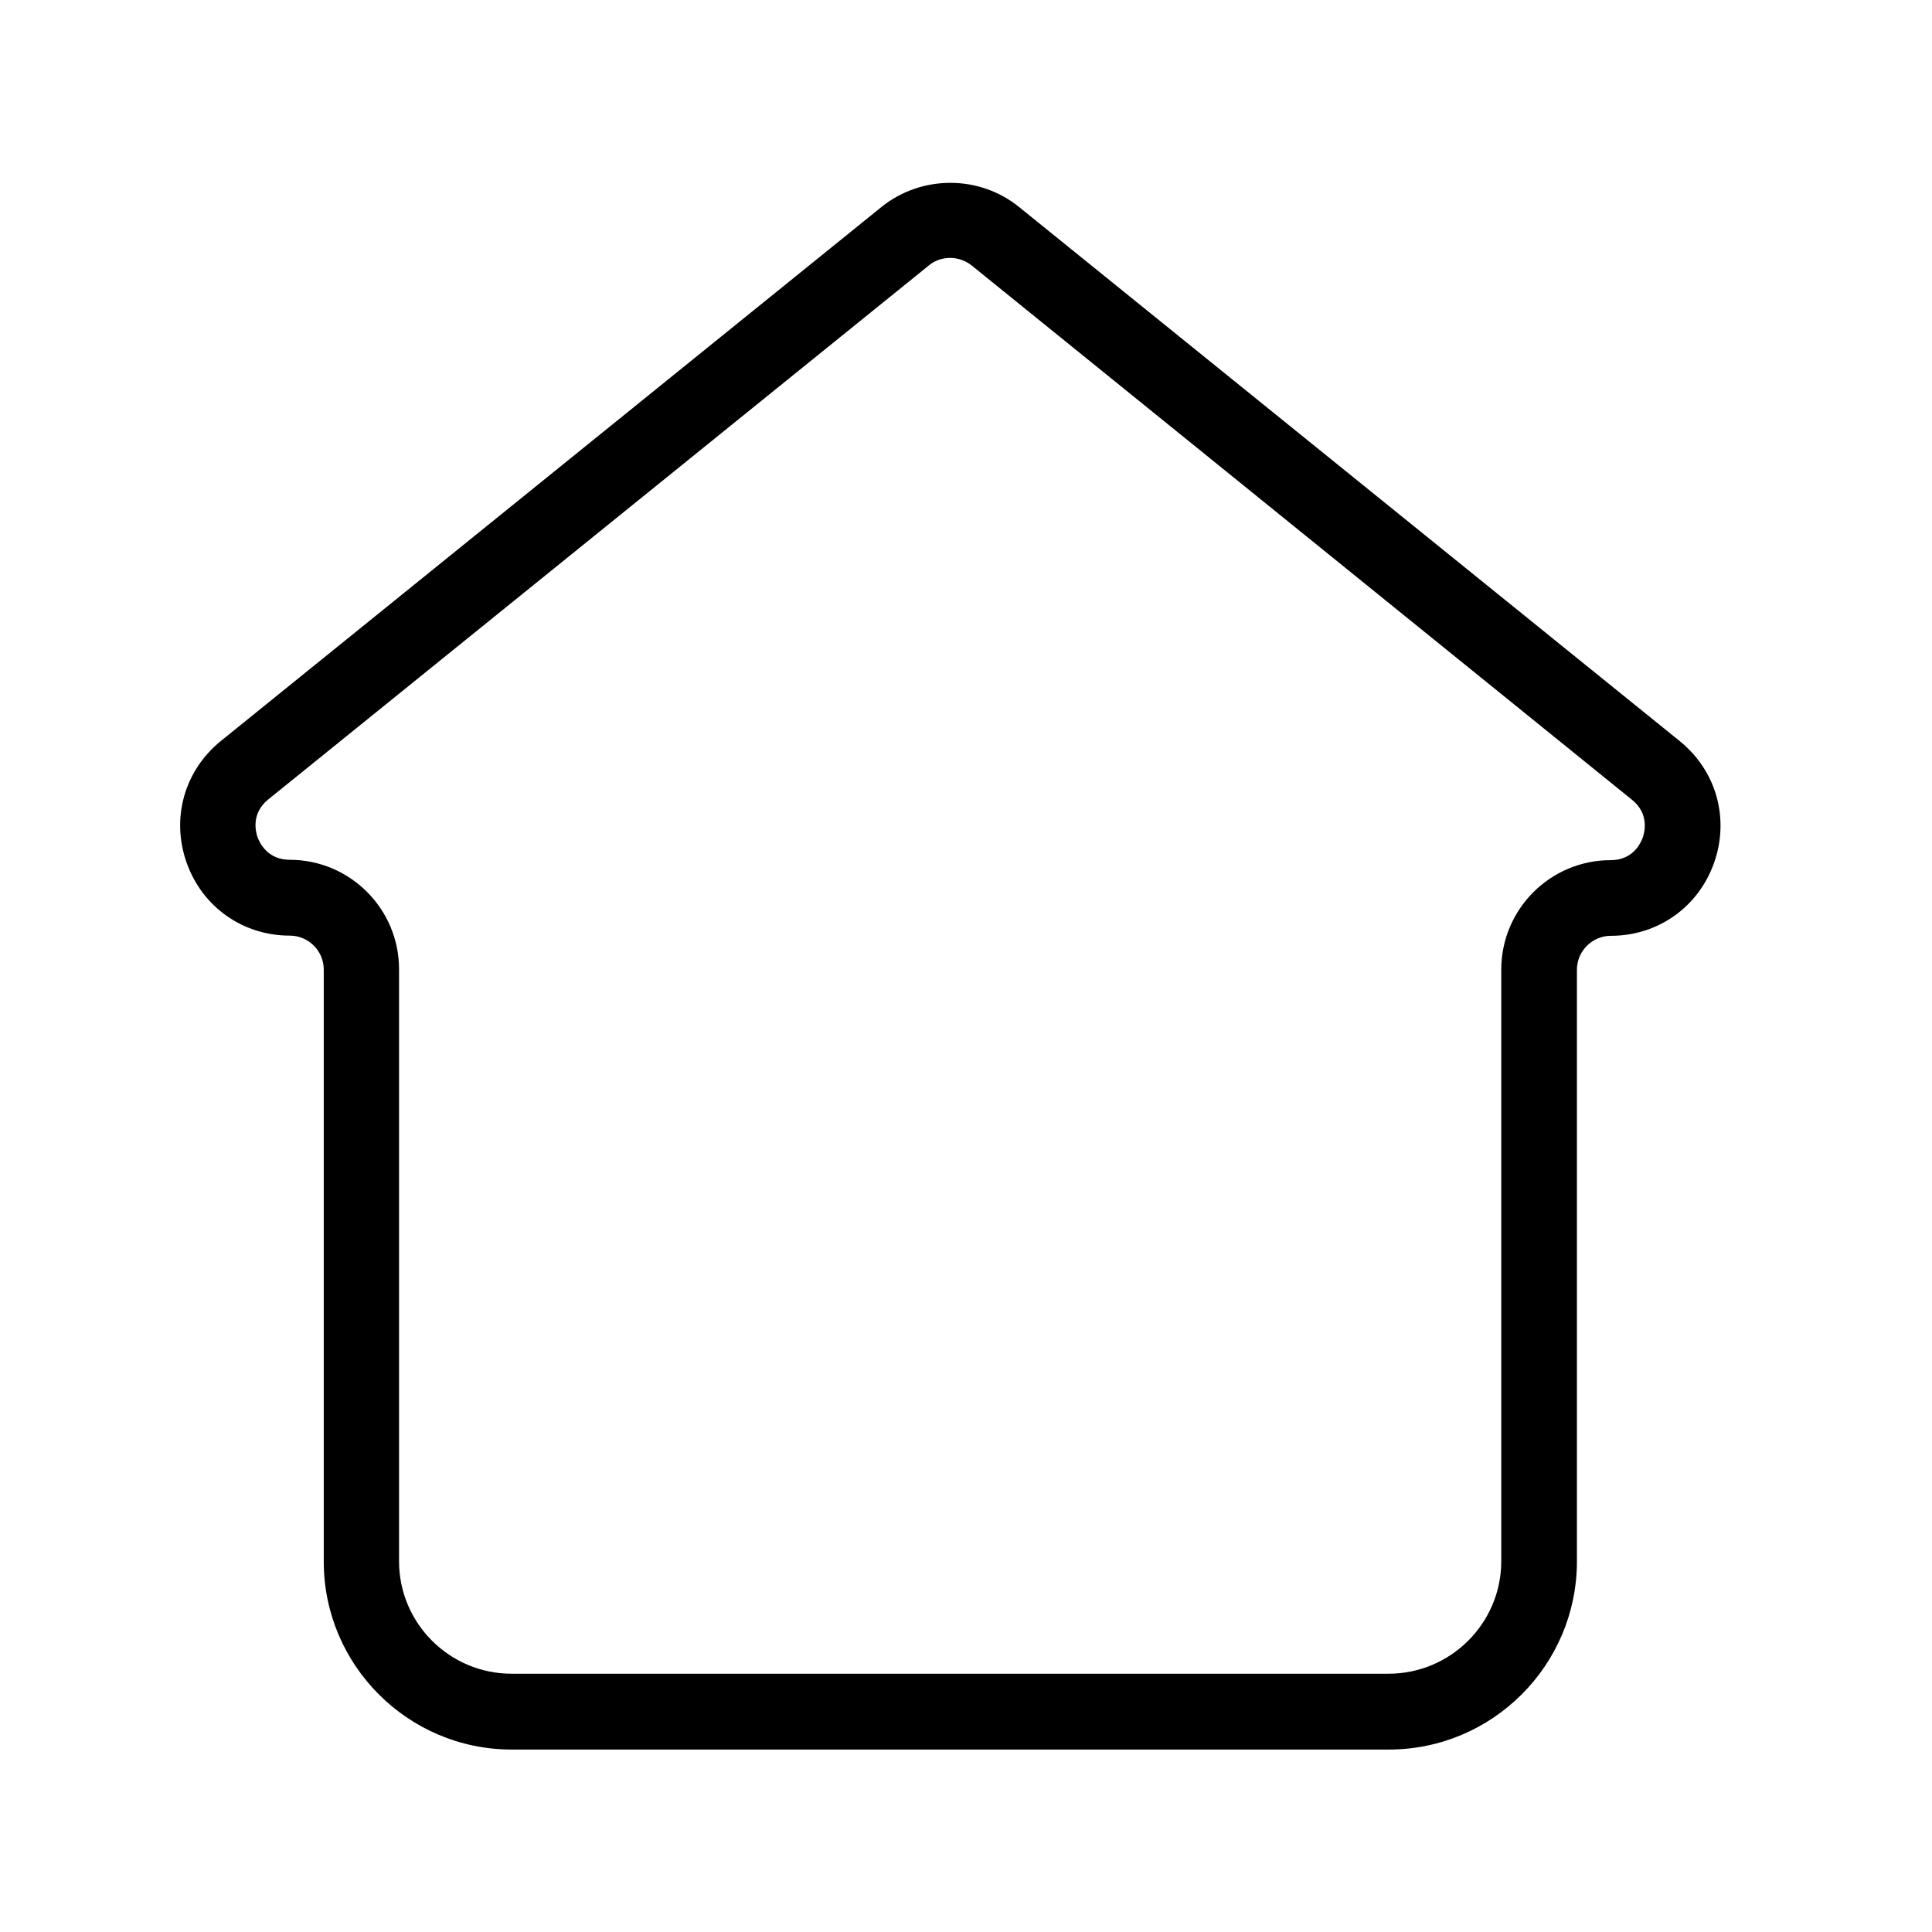 <?xml version="1.0" standalone="no"?><!DOCTYPE svg PUBLIC "-//W3C//DTD SVG 1.1//EN" "http://www.w3.org/Graphics/SVG/1.1/DTD/svg11.dtd"><svg t="1607601691172" class="icon" viewBox="0 0 1024 1024" version="1.1" xmlns="http://www.w3.org/2000/svg" p-id="1394" xmlns:xlink="http://www.w3.org/1999/xlink" width="200" height="200"><defs><style type="text/css"></style></defs><path d="M736.1 927.3H271.2c-54.9 0-99.6-44.7-99.6-99.6V513.9c0-9.9-8.1-18-18-18-24.9 0-46.4-15.2-54.7-38.7-8.3-23.5-1.2-48.8 18.2-64.5l350.1-283c21.1-17 51.8-17.1 72.9 0l350.2 283.1c19.4 15.7 26.5 41 18.2 64.5S878.7 496 853.8 496c-9.9 0-18 8.1-18 18v313.8c-0.1 54.8-44.8 99.5-99.7 99.5zM503.6 136.7c-4 0-8.1 1.3-11.3 4l-350.1 283c-9.2 7.4-6.7 17.2-5.7 20 1 2.8 5.2 12 17 12 32 0 58 26 58 58v313.8c0 32.9 26.8 59.6 59.6 59.6H736c32.9 0 59.7-26.8 59.7-59.6V513.9c0-32 26-58 58-58 11.9 0 16-9.2 17-12 1-2.8 3.5-12.6-5.7-20L515 140.7c-3.3-2.6-7.3-4-11.4-4z" p-id="1395"></path></svg>